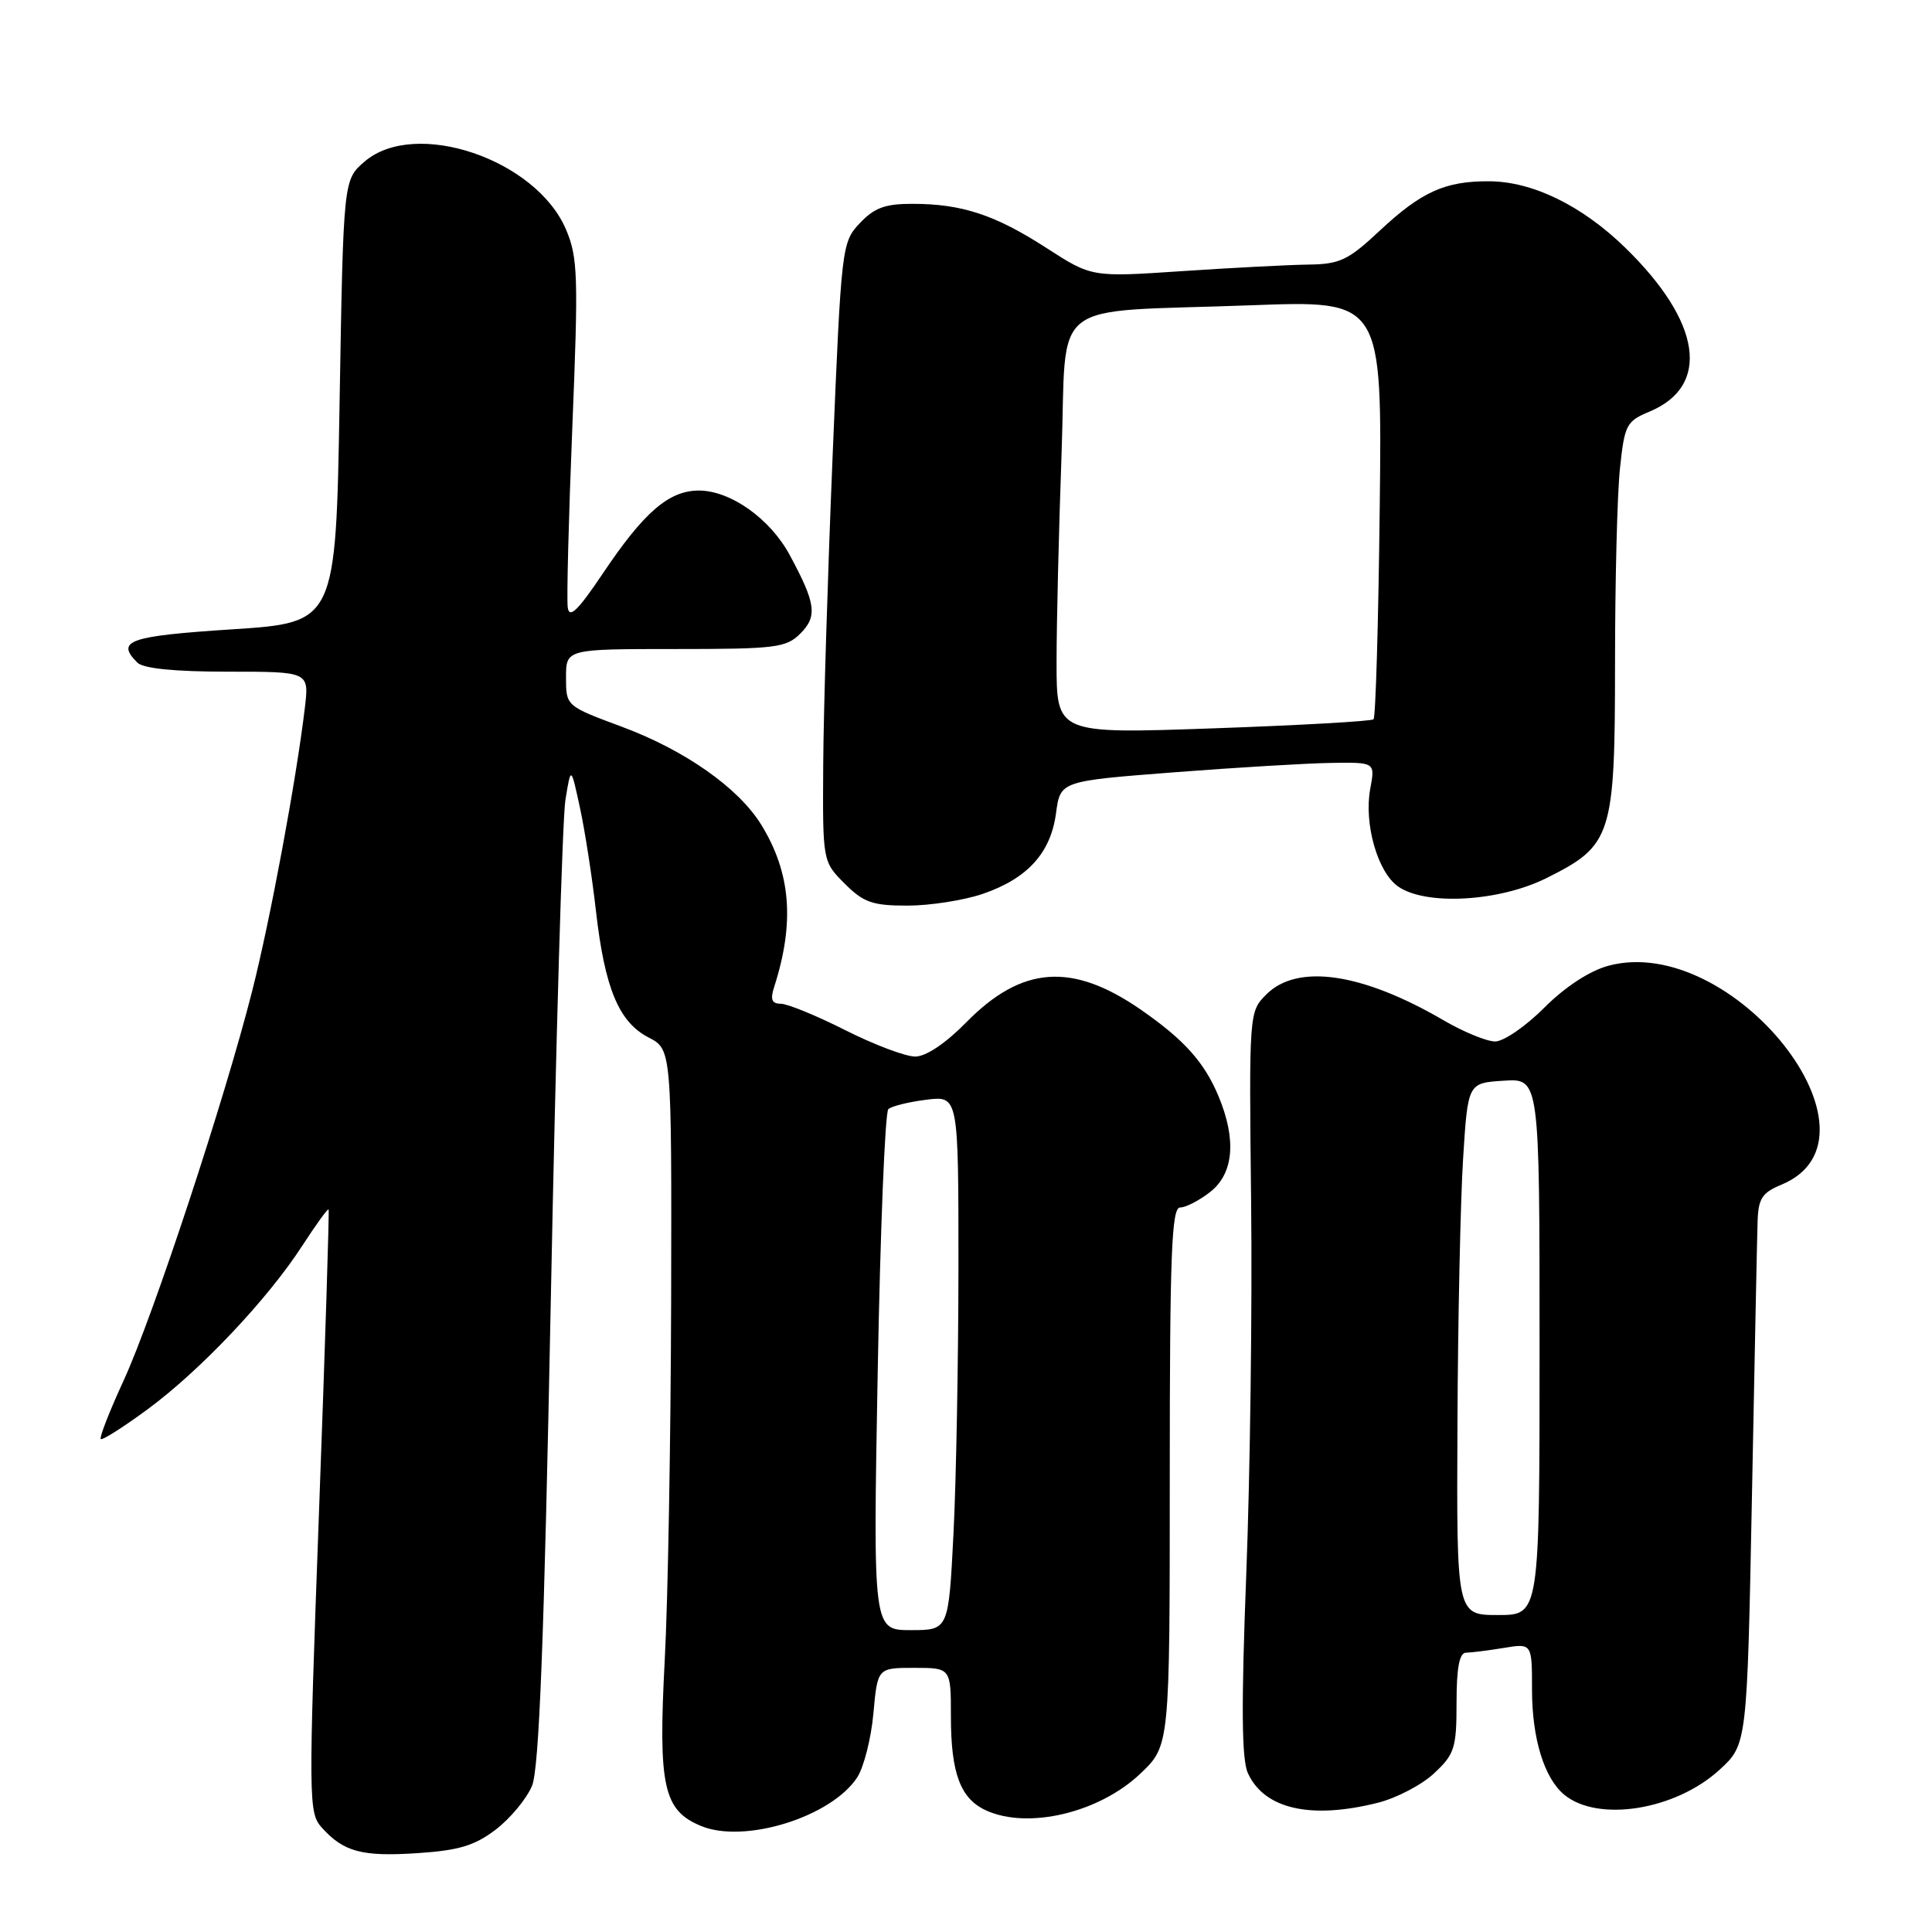 <?xml version="1.0" encoding="UTF-8" standalone="no"?>
<!DOCTYPE svg PUBLIC "-//W3C//DTD SVG 1.1//EN" "http://www.w3.org/Graphics/SVG/1.1/DTD/svg11.dtd" >
<svg xmlns="http://www.w3.org/2000/svg" xmlns:xlink="http://www.w3.org/1999/xlink" version="1.1" viewBox="0 0 256 256">
 <g >
 <path fill="currentColor"
d=" M 65.70 242.42 C 67.63 240.94 69.79 238.33 70.50 236.62 C 71.44 234.32 72.10 217.37 72.99 172.00 C 73.65 138.18 74.52 108.47 74.92 106.00 C 75.65 101.50 75.65 101.50 76.84 107.00 C 77.50 110.03 78.45 116.17 78.96 120.65 C 80.13 130.95 81.99 135.42 85.92 137.46 C 89.00 139.05 89.00 139.05 88.93 172.28 C 88.88 190.55 88.51 212.03 88.08 220.00 C 87.20 236.69 87.90 239.89 92.89 241.95 C 98.64 244.34 110.15 240.76 113.58 235.52 C 114.46 234.17 115.43 230.36 115.73 227.04 C 116.28 221.00 116.28 221.00 121.14 221.00 C 126.00 221.00 126.00 221.00 126.00 227.45 C 126.00 234.97 127.26 238.34 130.66 239.89 C 136.25 242.44 145.67 240.19 151.11 235.01 C 155.00 231.31 155.00 231.31 155.00 195.65 C 155.00 166.19 155.24 160.00 156.37 160.00 C 157.12 160.00 158.92 159.07 160.37 157.93 C 163.48 155.48 163.86 150.99 161.45 145.23 C 159.57 140.74 156.89 137.75 151.17 133.79 C 142.06 127.48 135.39 127.97 128.02 135.48 C 125.29 138.26 122.69 140.00 121.27 140.00 C 119.99 140.00 115.82 138.43 112.00 136.50 C 108.18 134.57 104.33 133.00 103.46 133.00 C 102.26 133.00 102.04 132.44 102.59 130.75 C 105.33 122.21 104.79 115.64 100.85 109.25 C 97.83 104.38 90.75 99.40 82.38 96.29 C 75.00 93.55 75.00 93.55 75.00 89.77 C 75.00 86.00 75.00 86.00 89.50 86.00 C 102.79 86.00 104.17 85.83 106.05 83.95 C 108.34 81.66 108.11 79.96 104.64 73.54 C 102.04 68.72 96.79 65.00 92.60 65.00 C 88.62 65.01 85.33 67.86 79.87 76.00 C 76.57 80.91 75.44 82.01 75.23 80.50 C 75.07 79.40 75.35 68.60 75.84 56.50 C 76.65 36.57 76.57 34.11 75.00 30.41 C 71.02 21.07 54.99 15.67 48.31 21.41 C 45.50 23.82 45.50 23.82 45.00 53.16 C 44.50 82.50 44.50 82.50 30.75 83.39 C 17.06 84.28 15.30 84.90 18.20 87.80 C 18.98 88.58 23.13 89.00 30.18 89.00 C 40.96 89.00 40.96 89.00 40.40 93.75 C 39.26 103.31 35.84 121.75 33.42 131.29 C 29.79 145.63 20.31 174.37 16.39 182.91 C 14.51 186.98 13.15 190.48 13.35 190.68 C 13.55 190.88 16.37 189.09 19.61 186.70 C 26.58 181.55 35.47 172.15 40.05 165.07 C 41.86 162.28 43.43 160.11 43.54 160.25 C 43.65 160.39 43.08 178.42 42.27 200.32 C 40.86 238.74 40.87 240.20 42.65 242.18 C 45.54 245.39 47.98 246.04 55.34 245.55 C 60.79 245.19 62.89 244.56 65.70 242.42 Z  M 182.59 238.87 C 185.05 238.25 188.40 236.50 190.03 234.97 C 192.74 232.44 193.00 231.63 193.00 225.60 C 193.00 220.99 193.38 219.00 194.25 218.99 C 194.94 218.98 197.19 218.70 199.25 218.36 C 203.00 217.74 203.00 217.74 203.00 223.90 C 203.00 230.35 204.61 235.60 207.26 237.80 C 211.72 241.50 221.99 239.86 227.83 234.52 C 231.50 231.16 231.50 231.16 232.14 198.33 C 232.49 180.27 232.82 163.87 232.89 161.87 C 232.98 158.82 233.48 158.04 236.04 156.98 C 251.06 150.76 229.56 123.54 213.11 127.97 C 210.64 128.64 207.40 130.75 204.63 133.52 C 202.17 135.99 199.24 138.00 198.12 138.00 C 197.00 138.00 193.93 136.74 191.29 135.20 C 180.48 128.89 171.91 127.64 167.78 131.78 C 165.51 134.06 165.50 134.20 165.78 159.28 C 165.94 173.15 165.65 195.30 165.14 208.50 C 164.46 226.11 164.52 233.16 165.36 234.97 C 167.55 239.72 173.70 241.11 182.59 238.87 Z  M 130.20 118.45 C 136.14 116.42 139.23 113.03 139.93 107.74 C 140.50 103.50 140.50 103.50 155.50 102.34 C 163.75 101.70 173.14 101.14 176.36 101.09 C 182.22 101.00 182.22 101.00 181.57 104.49 C 180.70 109.11 182.53 115.56 185.25 117.46 C 188.91 120.03 198.64 119.48 204.90 116.36 C 213.61 112.02 213.99 110.83 214.00 87.90 C 214.00 77.11 214.29 65.51 214.65 62.10 C 215.26 56.28 215.50 55.82 218.57 54.54 C 226.72 51.13 225.45 42.65 215.33 32.80 C 209.60 27.23 203.08 24.05 197.32 24.02 C 191.48 23.99 188.34 25.41 182.84 30.55 C 178.62 34.50 177.55 35.01 173.29 35.06 C 170.66 35.10 163.13 35.49 156.58 35.93 C 144.66 36.73 144.66 36.73 138.68 32.87 C 131.87 28.47 127.46 27.01 120.92 27.01 C 117.29 27.00 115.85 27.53 113.92 29.58 C 111.54 32.11 111.48 32.65 110.33 60.33 C 109.69 75.82 109.12 94.27 109.08 101.33 C 109.00 114.15 109.00 114.15 111.92 117.08 C 114.43 119.59 115.61 120.00 120.24 120.00 C 123.21 120.00 127.69 119.30 130.20 118.45 Z  M 116.30 181.84 C 116.64 163.05 117.27 147.36 117.71 146.97 C 118.14 146.57 120.41 146.01 122.75 145.72 C 127.00 145.19 127.00 145.19 127.00 167.85 C 126.99 180.31 126.70 196.24 126.34 203.25 C 125.69 216.00 125.69 216.00 120.69 216.00 C 115.68 216.00 115.68 216.00 116.30 181.84 Z  M 193.12 188.75 C 193.18 174.86 193.52 159.00 193.87 153.50 C 194.50 143.50 194.50 143.50 199.25 143.20 C 204.00 142.89 204.00 142.89 204.00 178.45 C 204.00 214.00 204.00 214.00 198.50 214.00 C 193.00 214.00 193.00 214.00 193.12 188.75 Z  M 140.00 87.78 C 140.00 82.58 140.30 70.18 140.66 60.22 C 141.42 39.09 138.38 41.47 165.82 40.45 C 183.14 39.80 183.14 39.80 182.82 67.32 C 182.65 82.45 182.28 95.05 182.00 95.31 C 181.72 95.57 172.16 96.11 160.75 96.51 C 140.00 97.24 140.00 97.24 140.00 87.78 Z "/>
</g>
</svg>